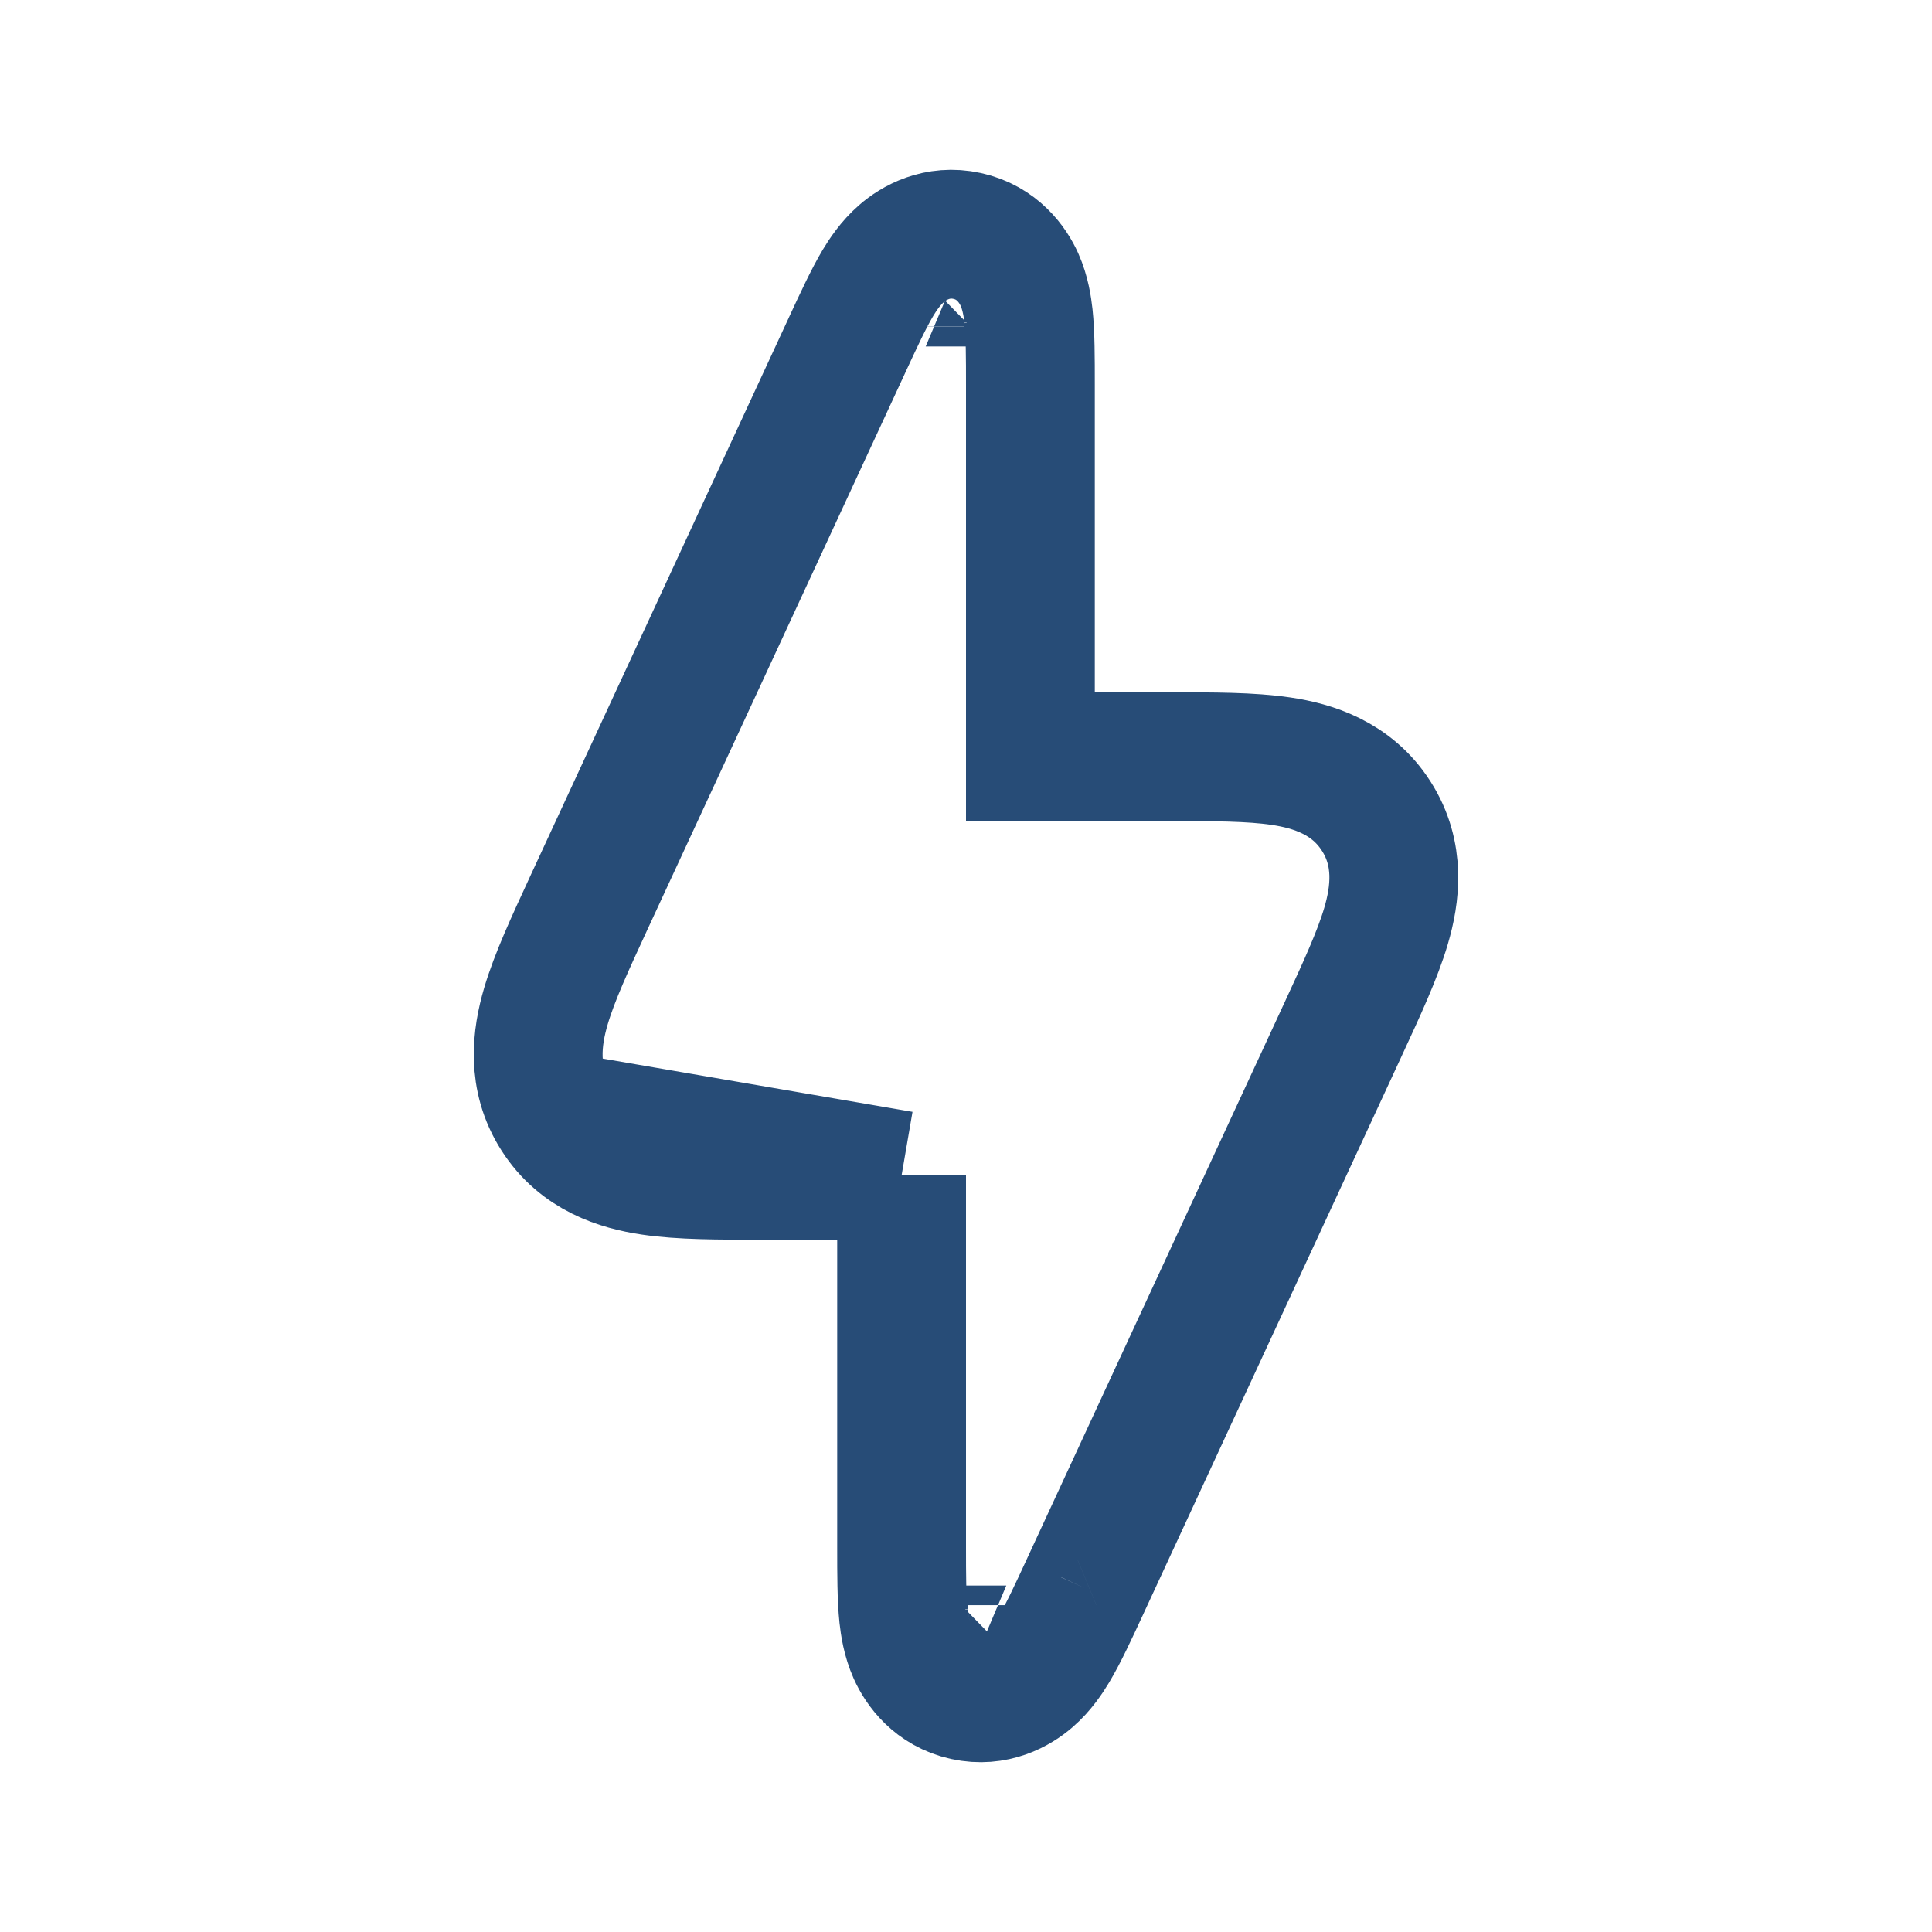 <svg width="30" height="30" viewBox="0 0 30 30" fill="none" xmlns="http://www.w3.org/2000/svg">
<g id="Icon - Electricity">
<path id="Vector 29" d="M14 18.25H11.88C11.857 18.25 11.833 18.25 11.81 18.25C11.166 18.25 10.575 18.25 10.112 18.181C9.615 18.108 9.009 17.921 8.63 17.327M14 18.25L8.63 17.327M14 18.25V23.98L14 24.033C14 24.432 14 24.812 14.03 25.094C14.046 25.237 14.077 25.451 14.17 25.659C14.273 25.889 14.513 26.233 14.981 26.336C15.45 26.439 15.812 26.228 16.002 26.062C16.174 25.913 16.292 25.732 16.366 25.609C16.512 25.365 16.671 25.02 16.839 24.658L16.861 24.61L20.843 16.01C20.852 15.989 20.862 15.968 20.872 15.947C21.142 15.363 21.391 14.826 21.523 14.377C21.665 13.895 21.75 13.267 21.37 12.673C20.991 12.079 20.385 11.892 19.888 11.819C19.425 11.75 18.834 11.75 18.19 11.75C18.167 11.75 18.143 11.75 18.12 11.75H16V6.02C16 6.002 16 5.985 16 5.967C16 5.568 16 5.188 15.97 4.906C15.954 4.763 15.923 4.549 15.83 4.341C15.727 4.111 15.487 3.767 15.019 3.664C14.55 3.561 14.188 3.772 13.998 3.938C13.826 4.088 13.708 4.268 13.634 4.391C13.488 4.635 13.329 4.98 13.161 5.342C13.154 5.358 13.146 5.374 13.139 5.39L9.157 13.99C9.148 14.011 9.138 14.032 9.128 14.053C8.858 14.637 8.609 15.174 8.477 15.623C8.335 16.105 8.25 16.733 8.63 17.327M14 18.25L8.63 17.327M15.375 5.38C15.375 5.38 15.375 5.381 15.373 5.383C15.375 5.381 15.375 5.38 15.375 5.38ZM13.975 5.072C13.975 5.072 13.975 5.073 13.975 5.075C13.975 5.073 13.975 5.072 13.975 5.072ZM14.625 24.62C14.625 24.62 14.625 24.619 14.627 24.617C14.625 24.619 14.625 24.62 14.625 24.62ZM16.026 24.928C16.026 24.928 16.025 24.927 16.025 24.925C16.025 24.927 16.026 24.928 16.026 24.928Z" stroke="#274C77" stroke-width="2"/>
</g>
</svg>
